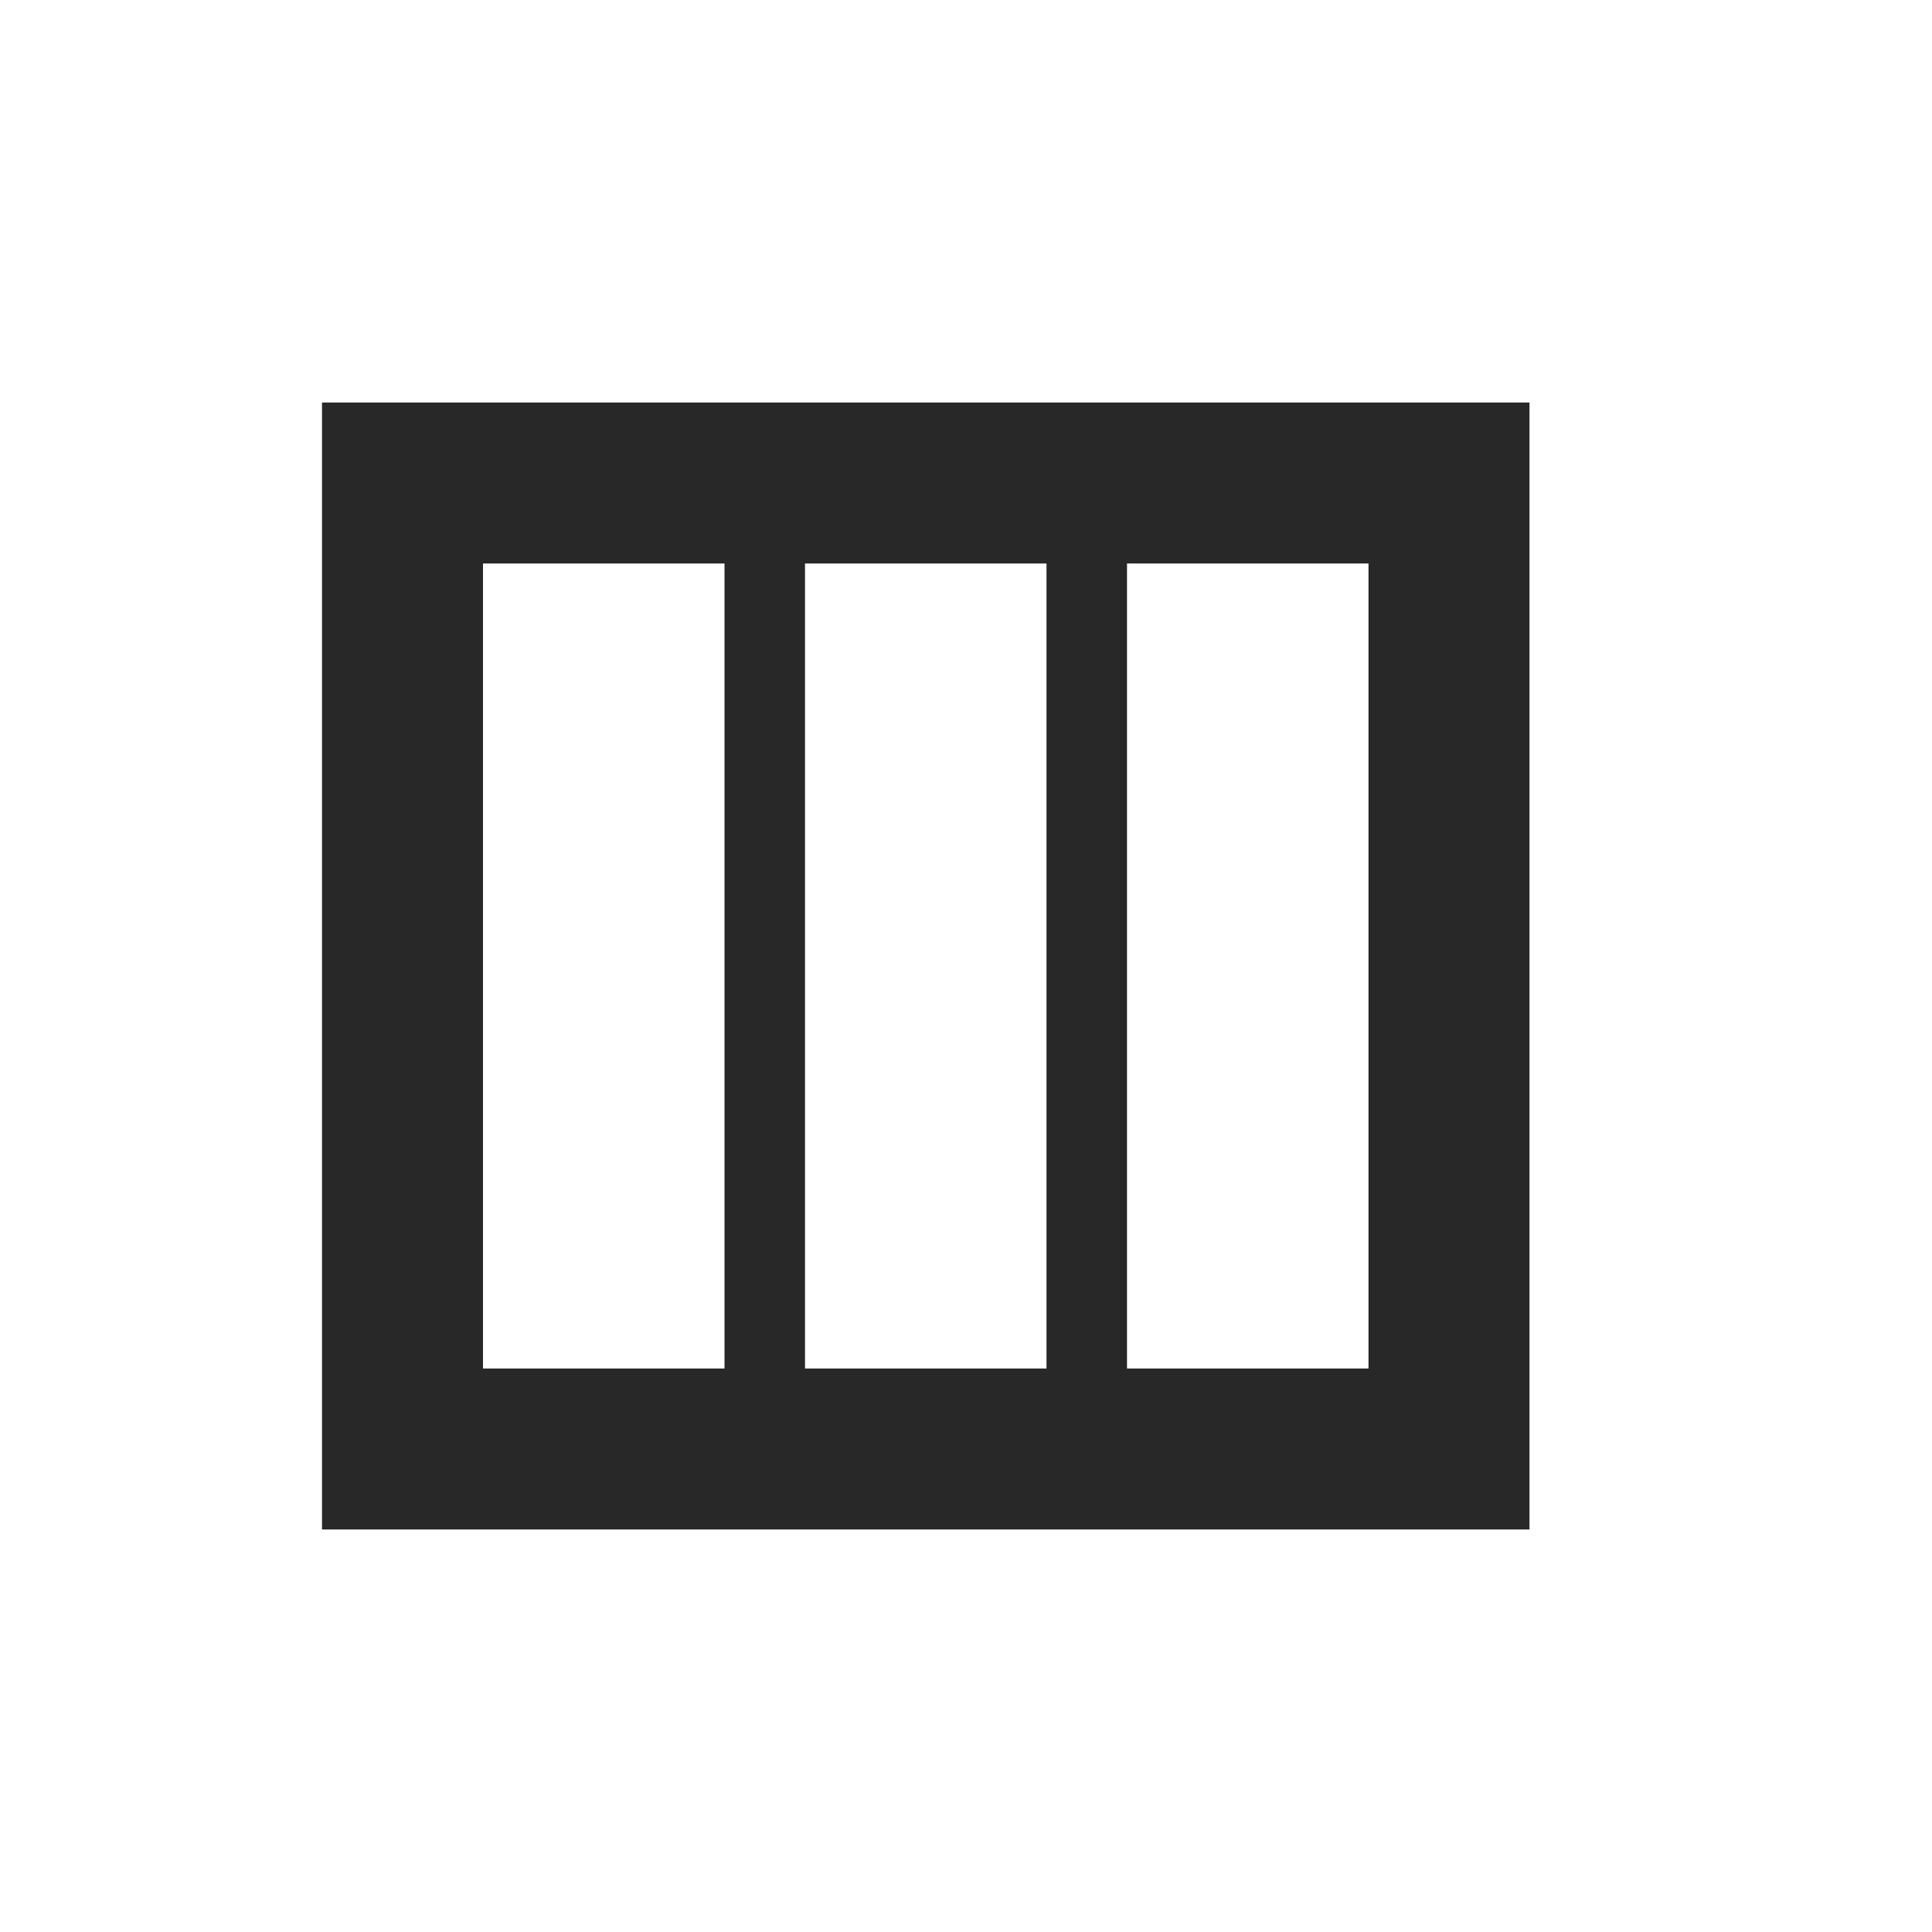 <svg width="24" height="24" version="1.1" xmlns="http://www.w3.org/2000/svg">
  <defs>
    <style id="current-color-scheme" type="text/css">.ColorScheme-Text { color:#282828; } .ColorScheme-Highlight { color:#458588; }</style>
  </defs>
  <path class="ColorScheme-Text" d="m4 5v14h15v-14zm2 2h3v10h-3zm4 0h3v10h-3zm4 0h3v10h-3z" fill="currentColor"/>
</svg>
